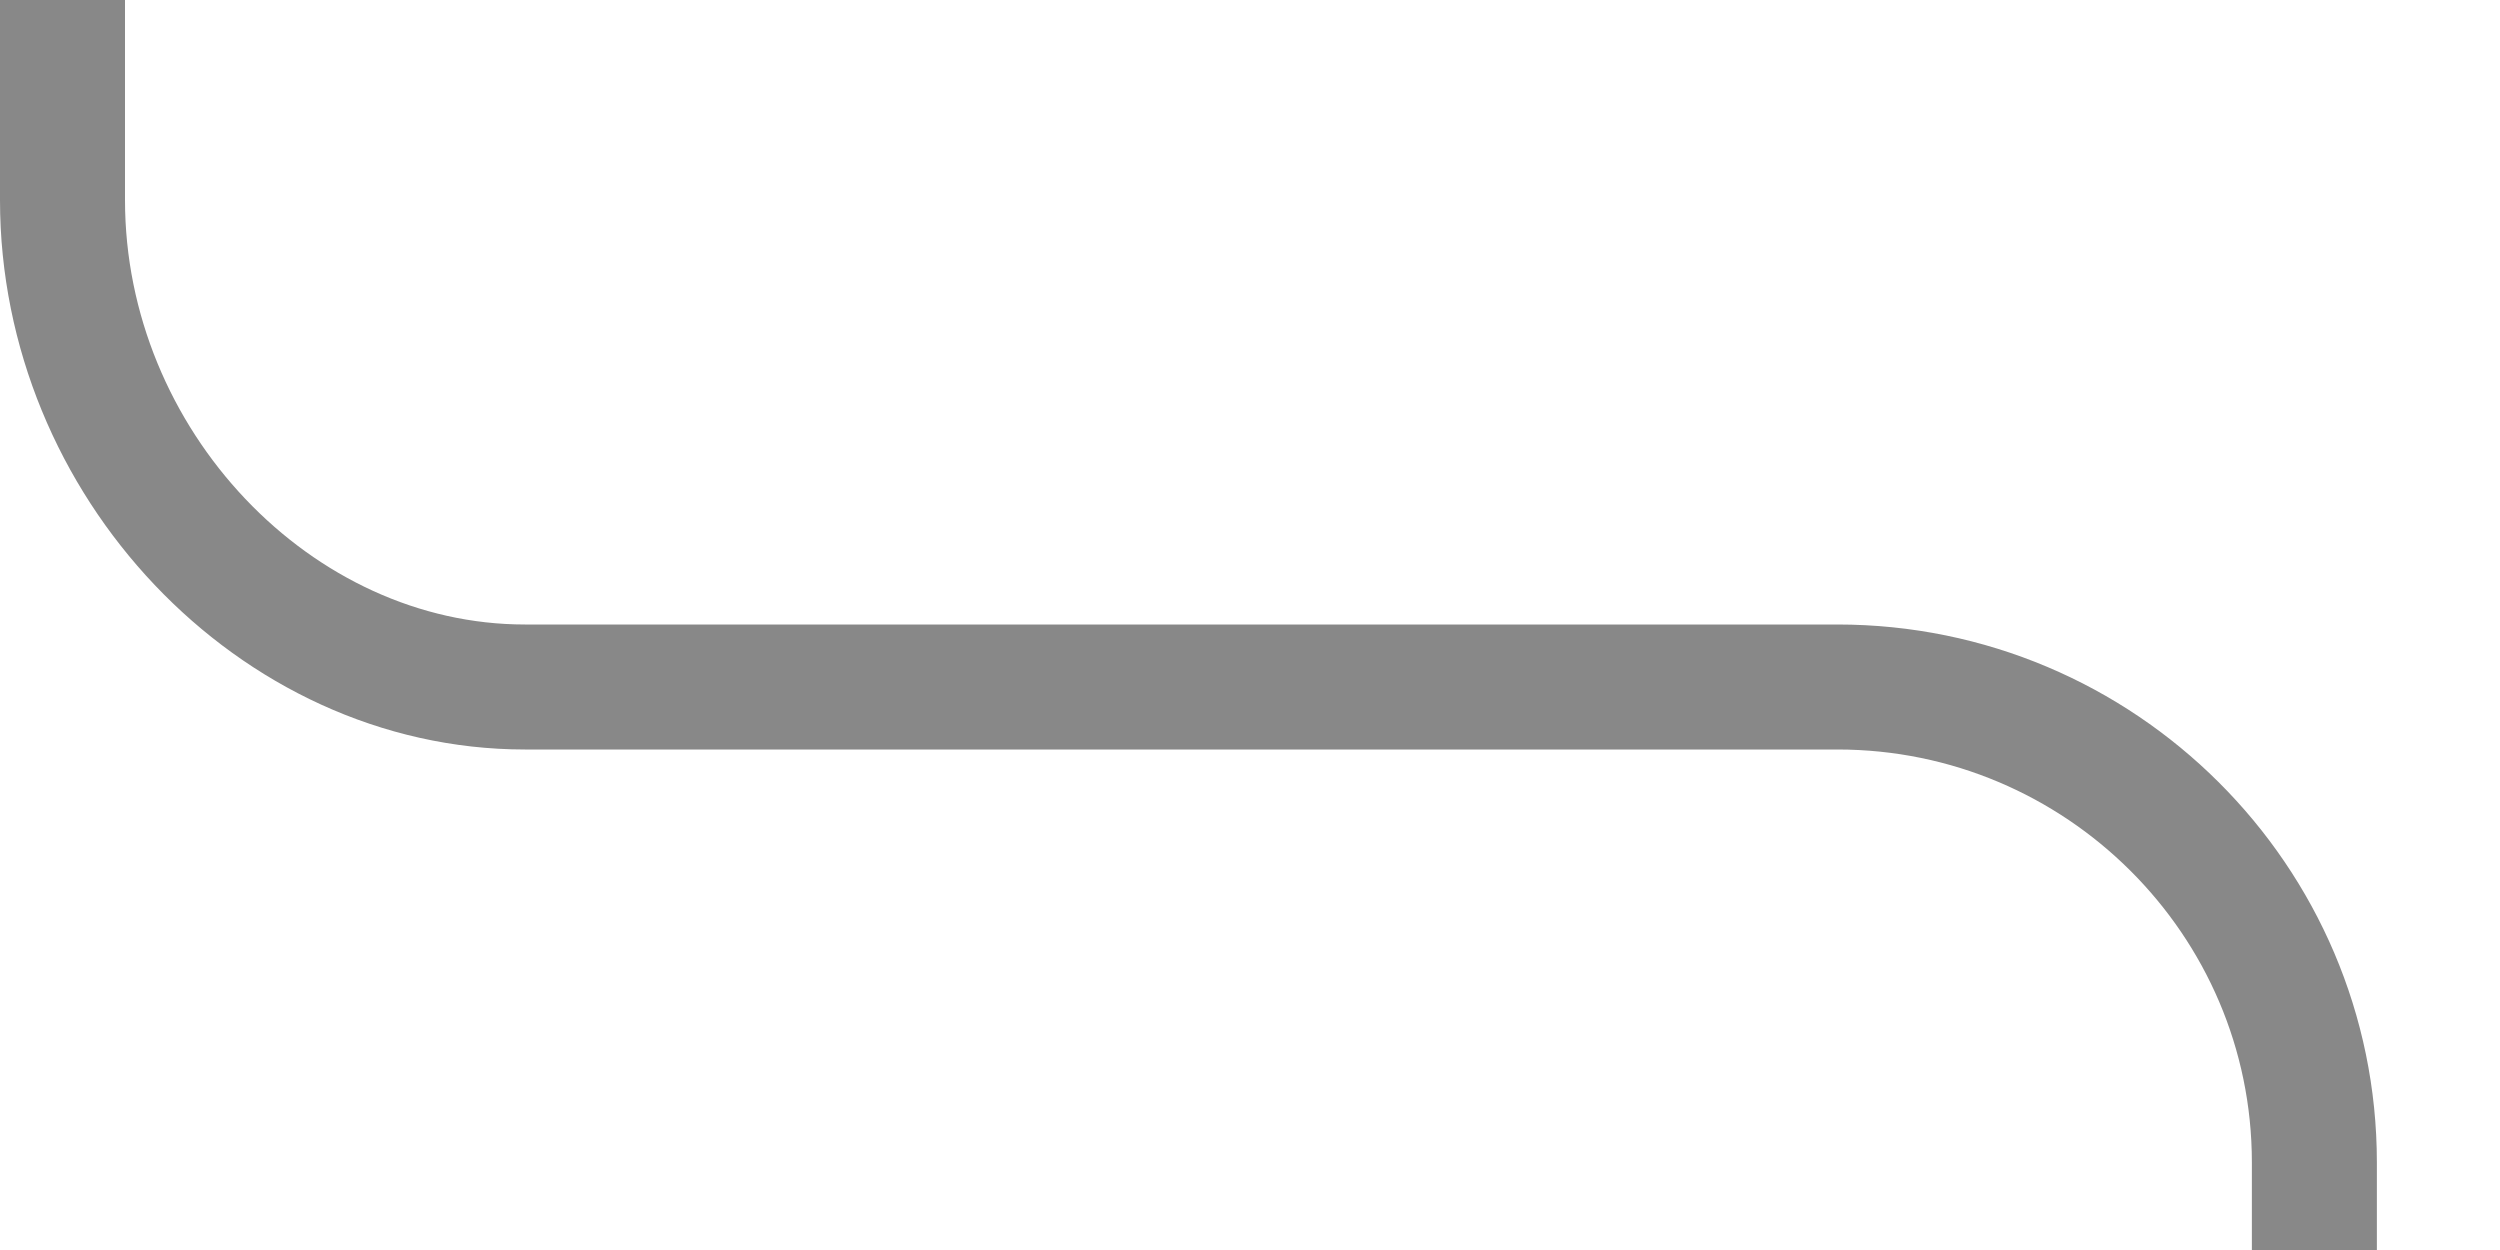 <svg xmlns="http://www.w3.org/2000/svg" width="20" height="10" aria-hidden="true" viewBox="0 0 20 10"><path fill="none" stroke="#888" d="M.5 0v1.6c0 2.1 1.7 3.896 3.7 3.896h10.5c2.1 0 3.815 1.704 3.815 3.804v.7"/></svg>